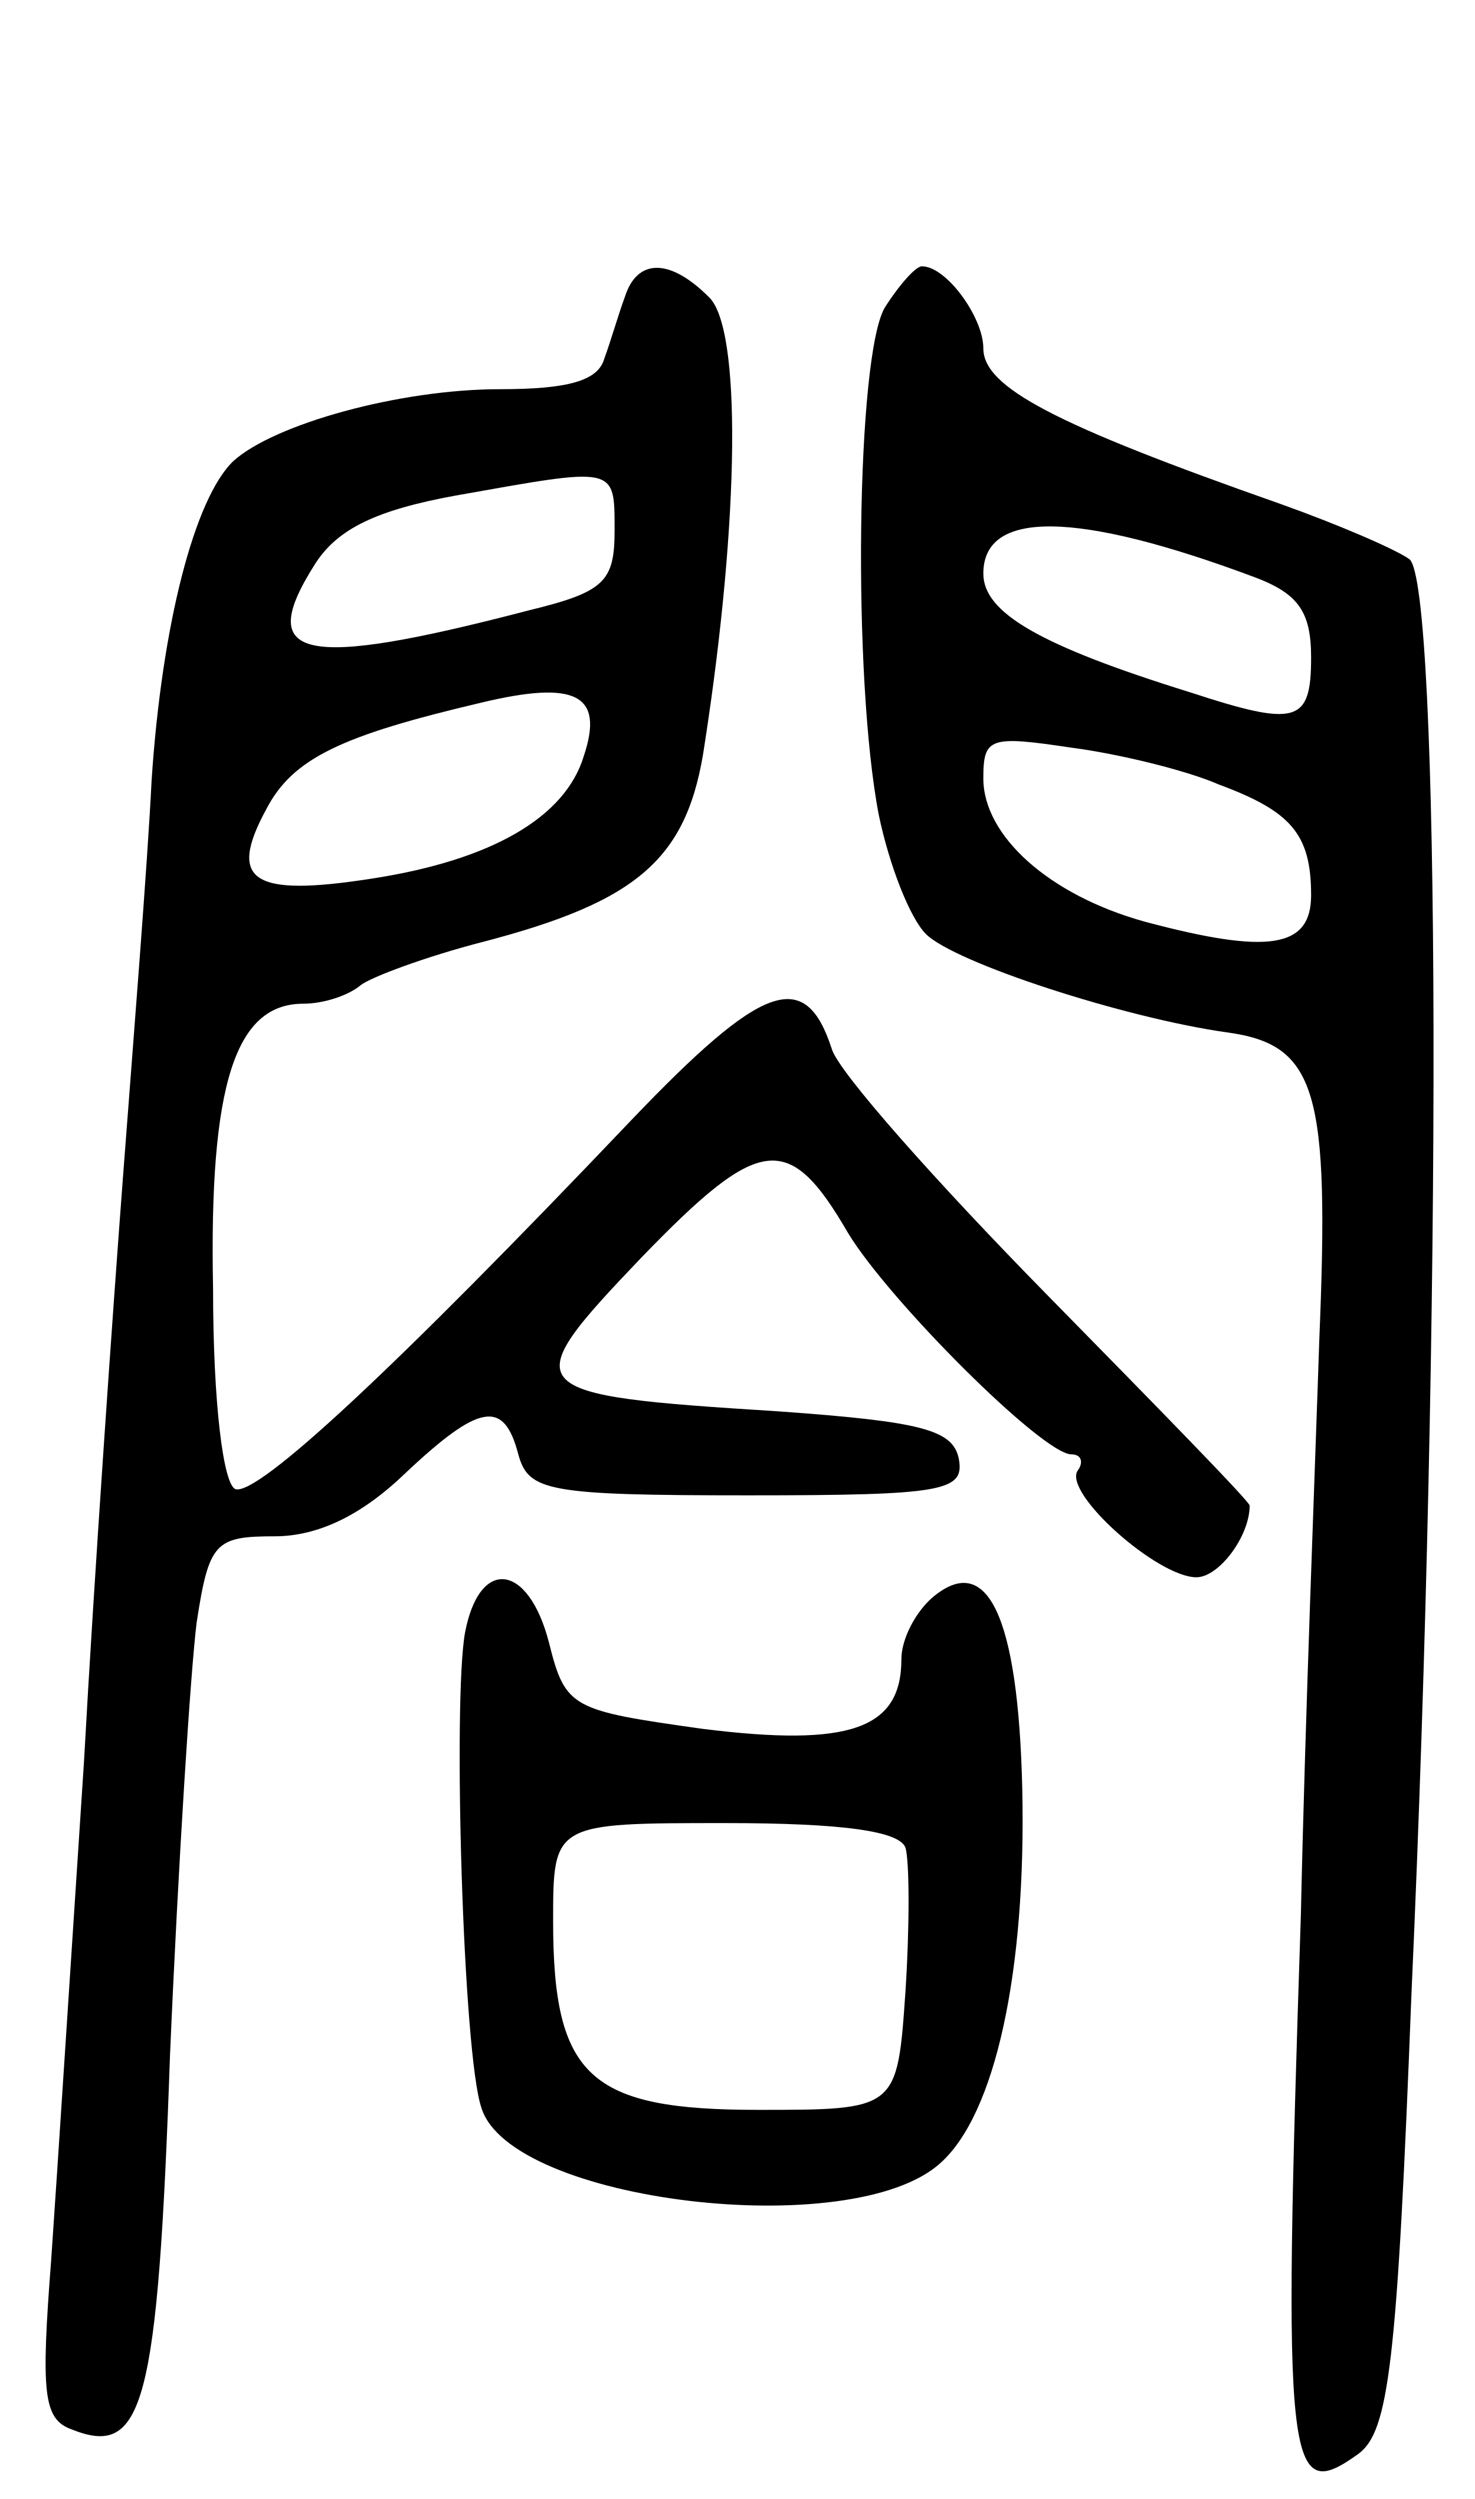 <svg version="1.0" xmlns="http://www.w3.org/2000/svg"
 width="72pt" height="122pt" viewBox="0 0 72 122"
 preserveAspectRatio="xMidYMid meet">
<g transform="translate(0,122) scale(0.1,-0.1)"
fill="#000000" stroke="none">
<path d="M305 1075 c-3 -8 -7 -22 -10 -30 -3 -11 -18 -15 -51 -15 -49 0 -110
-17 -130 -35 -19 -18 -35 -80 -40 -156 -2 -41 -9 -128 -14 -194 -5 -66 -14
-194 -19 -285 -6 -91 -13 -200 -16 -243 -5 -65 -4 -78 10 -83 35 -14 42 11 48
183 4 93 10 187 13 211 6 39 9 42 38 42 21 0 42 10 63 30 37 35 49 37 56 10 5
-18 14 -20 112 -20 96 0 106 2 103 18 -3 14 -18 18 -88 23 -127 8 -129 10 -67
75 58 60 72 62 101 12 20 -33 95 -108 109 -108 5 0 6 -4 3 -8 -7 -11 39 -52
58 -52 11 0 26 20 26 35 0 2 -45 48 -99 103 -54 55 -102 109 -105 120 -13 40
-34 32 -98 -35 -117 -123 -182 -183 -193 -180 -6 2 -11 42 -11 98 -2 100 11
139 44 139 10 0 22 4 28 9 5 4 32 14 59 21 77 20 101 41 109 97 17 110 18 203
2 218 -19 19 -35 19 -41 0z m-5 -114 c0 -25 -5 -30 -42 -39 -111 -29 -134 -24
-104 23 11 17 30 26 68 33 79 14 78 15 78 -17z m-15 -110 c-9 -30 -45 -51
-104 -60 -58 -9 -70 -1 -51 34 13 25 37 36 105 52 46 11 60 4 50 -26z"/>
<path d="M432 1070 c-14 -23 -16 -181 -3 -248 5 -24 15 -50 23 -58 14 -14 97
-41 147 -48 44 -6 50 -29 45 -150 -2 -61 -7 -187 -9 -281 -9 -273 -7 -288 28
-263 15 11 19 44 26 225 15 333 14 688 -1 700 -7 5 -35 17 -63 27 -111 39
-145 57 -145 76 0 15 -18 40 -30 40 -3 0 -11 -9 -18 -20z m181 -132 c21 -8 27
-17 27 -39 0 -32 -7 -34 -59 -17 -74 23 -101 39 -101 58 0 31 45 31 133 -2z
m-18 -101 c35 -13 45 -24 45 -54 0 -26 -21 -29 -81 -13 -47 13 -79 42 -79 70
0 20 3 21 43 15 23 -3 56 -11 72 -18z"/>
<path d="M227 423 c-6 -33 -1 -206 8 -232 14 -46 181 -66 224 -27 27 24 42 94
40 183 -2 84 -17 116 -44 93 -8 -7 -15 -20 -15 -30 0 -34 -25 -43 -97 -34 -64
9 -67 10 -75 42 -10 39 -34 42 -41 5z m215 -105 c2 -7 2 -39 0 -70 -4 -58 -4
-58 -72 -58 -82 0 -100 16 -100 92 0 48 0 48 84 48 58 0 85 -4 88 -12z"/>
</g>
</svg>
